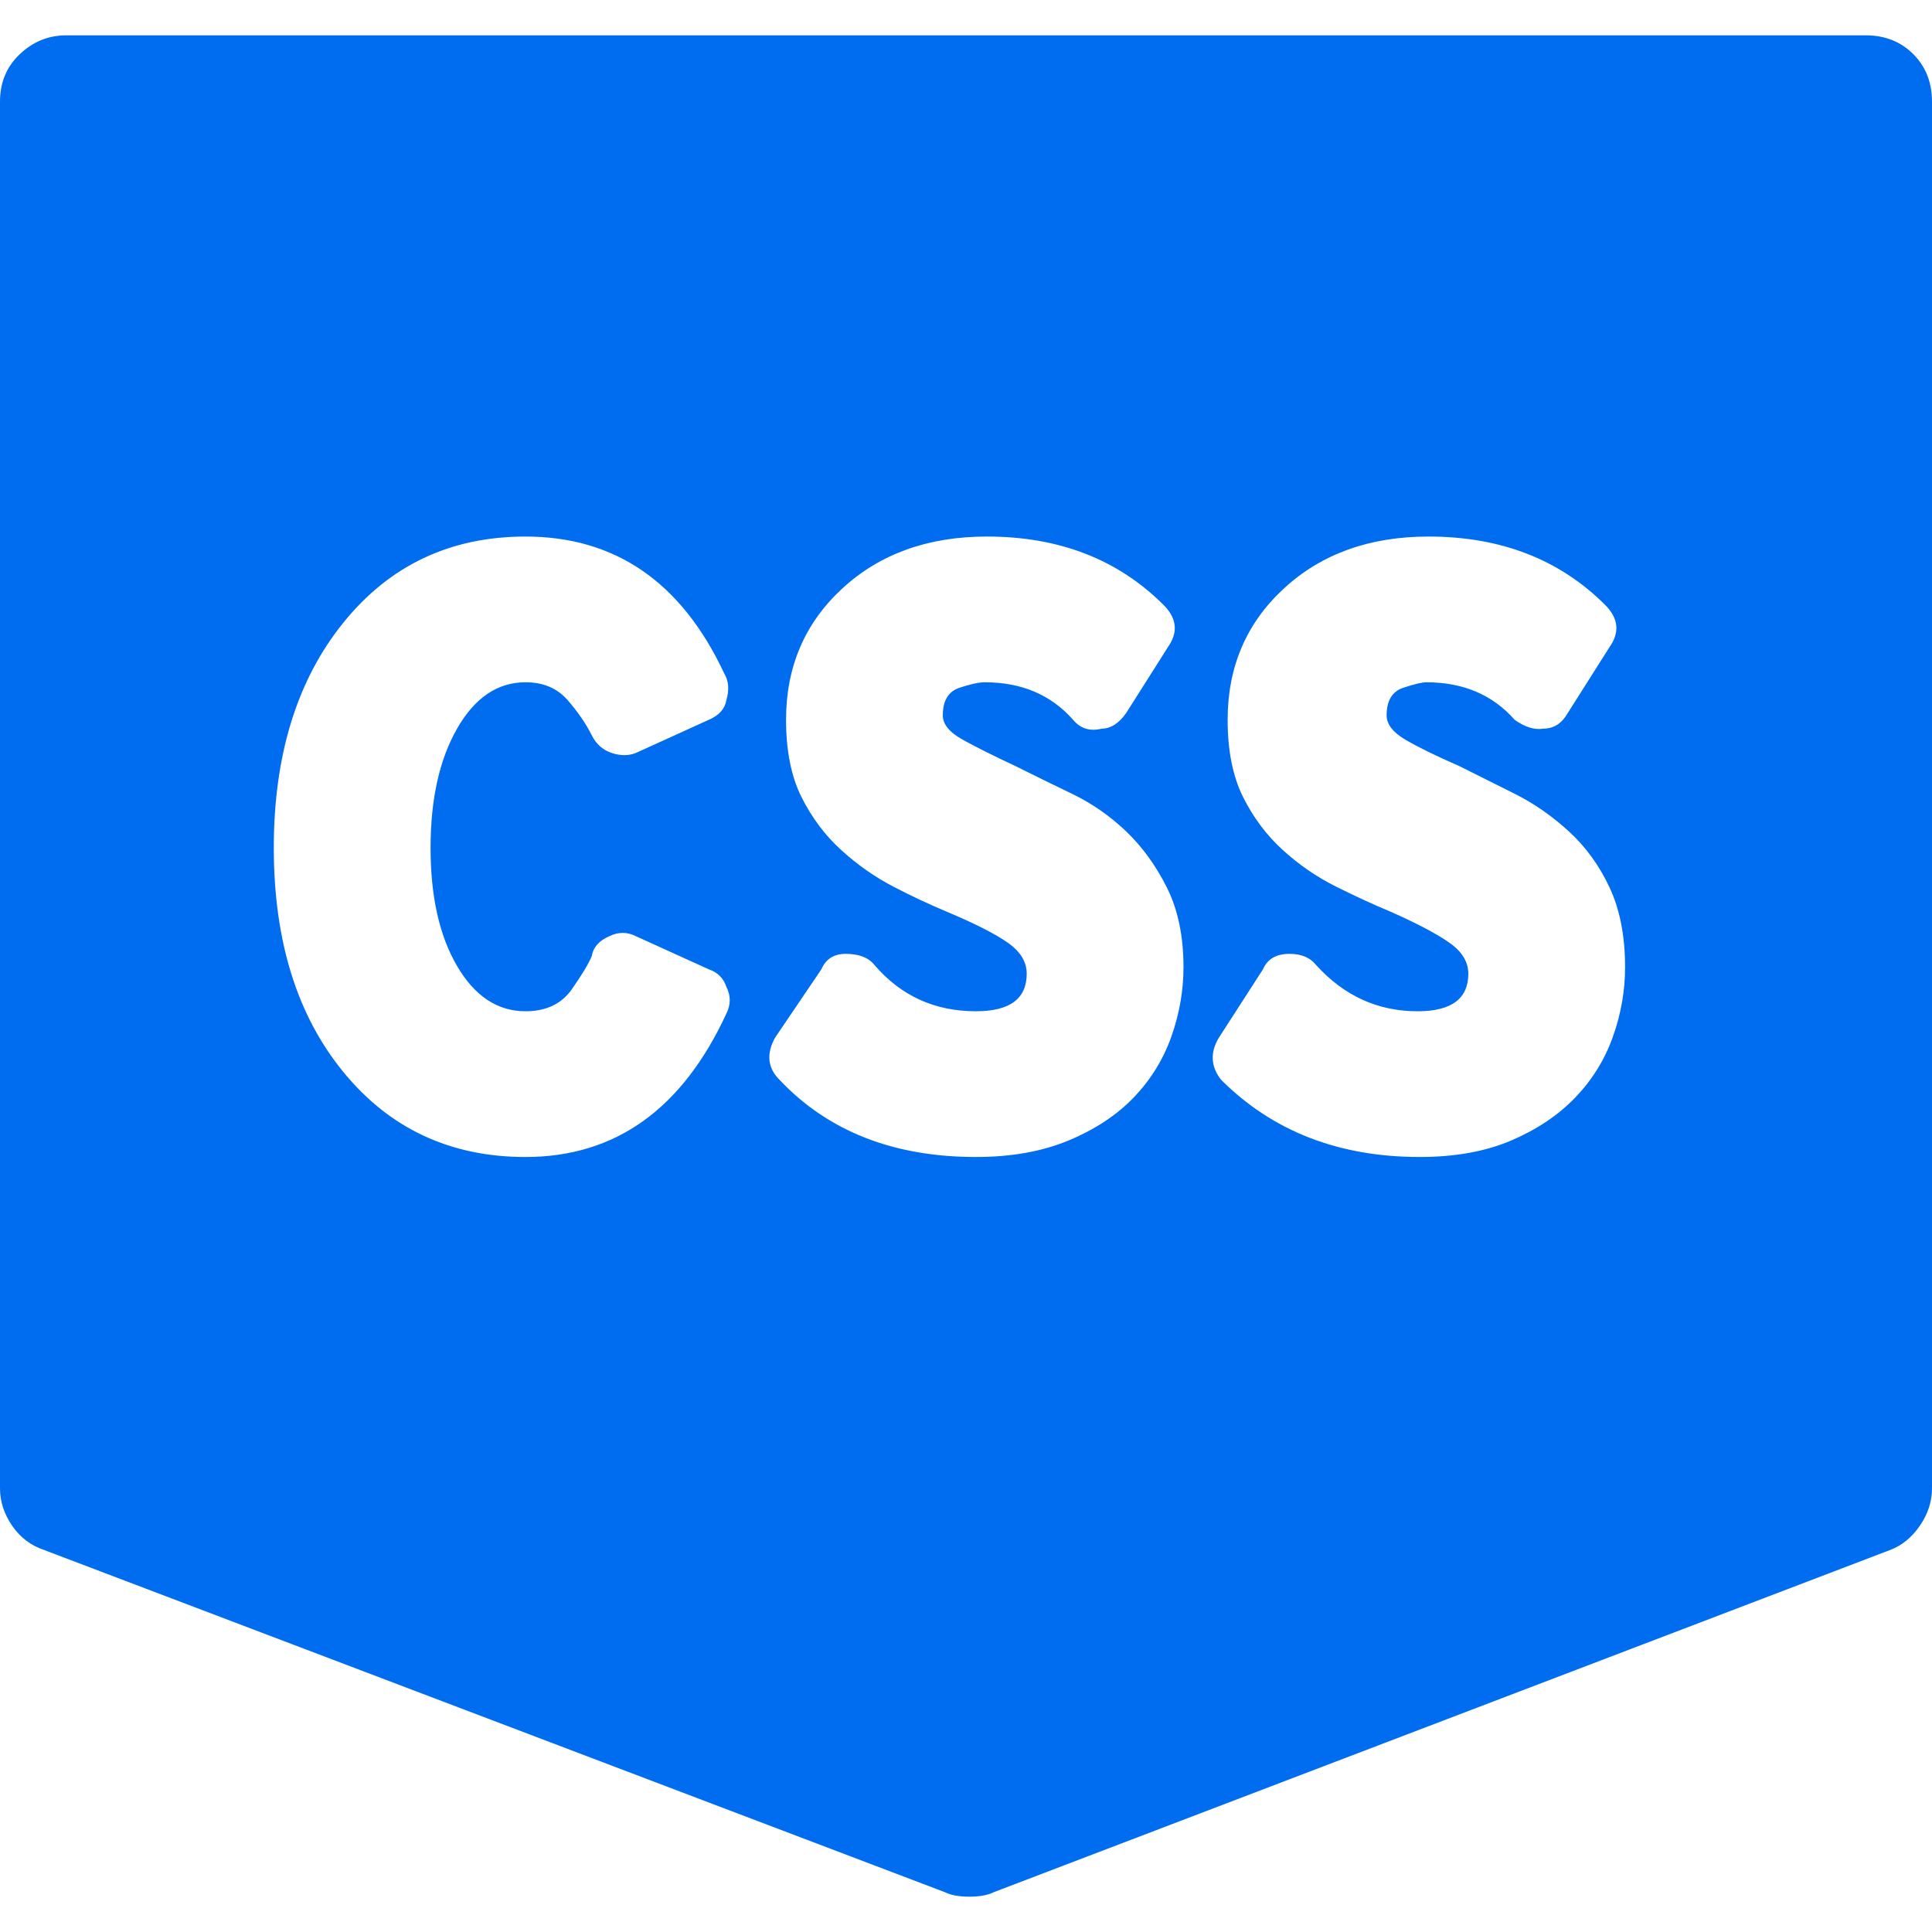 <?xml version="1.0" encoding="iso-8859-1"?>
<!-- Generator: Adobe Illustrator 18.1.1, SVG Export Plug-In . SVG Version: 6.00 Build 0)  -->
<svg xmlns="http://www.w3.org/2000/svg" xmlns:xlink="http://www.w3.org/1999/xlink" version="1.1" id="Capa_1" x="0px" y="0px" viewBox="0 0 535.5 535.5" style="enable-background:new 0 0 535.5 535.5;" xml:space="preserve" width="512px" height="512px">
<g>
	<g>
		<path d="M393.516,320.689c9.792,0,18.258-1.531,25.398-4.59c7.14-3.063,13.056-7.039,17.748-11.938    c4.689-4.895,8.16-10.506,10.401-16.83c2.244-6.32,3.366-12.75,3.366-19.275c0-8.568-1.428-15.912-4.284-22.032    c-2.854-6.12-6.63-11.322-11.319-15.606c-4.692-4.284-9.69-7.752-14.994-10.404l-15.3-7.65    c-6.528-2.856-11.526-5.304-14.994-7.344s-5.202-4.284-5.202-6.732c0-4.08,1.53-6.63,4.59-7.65c3.063-1.02,5.202-1.53,6.426-1.53    c10.2,0,18.36,3.468,24.48,10.404c2.854,2.04,5.508,2.856,7.956,2.448c2.854,0,5.1-1.428,6.729-4.284l11.628-18.36    c2.856-4.08,2.448-7.956-1.224-11.628c-12.648-12.648-28.968-18.972-48.96-18.972c-16.32,0-29.682,4.794-40.086,14.382    c-10.404,9.588-15.606,21.726-15.606,36.414c0,8.568,1.431,15.708,4.284,21.42c2.856,5.712,6.528,10.608,11.019,14.688    c4.485,4.08,9.384,7.446,14.688,10.098c5.304,2.652,10.404,4.998,15.3,7.038c7.347,3.264,12.75,6.12,16.221,8.568    c3.468,2.448,5.199,5.304,5.199,8.568c0,6.936-4.689,10.404-14.073,10.404c-11.019,0-20.4-4.283-28.152-12.854    c-1.632-2.04-4.08-3.06-7.344-3.06c-3.672,0-6.12,1.428-7.347,4.283l-12.237,18.975c-2.448,4.08-2.244,7.957,0.609,11.629    C352.716,313.549,371.076,320.689,393.516,320.689z M270.504,320.689c9.792,0,18.36-1.531,25.704-4.59    c7.344-3.063,13.362-7.039,18.054-11.938c4.692-4.895,8.16-10.506,10.404-16.83c2.244-6.32,3.366-12.75,3.366-19.275    c0-8.568-1.53-15.912-4.593-22.032c-3.06-6.12-6.834-11.322-11.319-15.606c-4.488-4.284-9.486-7.752-14.994-10.404    c-5.508-2.652-10.71-5.202-15.606-7.65c-6.117-2.856-11.016-5.304-14.688-7.344s-5.508-4.284-5.508-6.732    c0-4.08,1.53-6.63,4.59-7.65s5.406-1.53,7.038-1.53c10.2,0,18.357,3.468,24.479,10.404c2.04,2.448,4.692,3.264,7.956,2.448    c2.448,0,4.692-1.428,6.732-4.284l11.628-18.36c2.854-4.08,2.448-7.956-1.227-11.628c-12.646-12.648-28.968-18.972-48.96-18.972    c-16.319,0-29.682,4.794-40.083,14.382c-10.404,9.588-15.606,21.726-15.606,36.414c0,8.568,1.428,15.708,4.284,21.42    c2.856,5.712,6.528,10.608,11.016,14.688s9.282,7.446,14.382,10.098c5.1,2.652,10.098,4.998,14.994,7.038    c7.752,3.264,13.362,6.12,16.83,8.568s5.202,5.304,5.202,8.568c0,6.936-4.692,10.404-14.076,10.404    c-11.424,0-20.808-4.283-28.152-12.854c-1.632-2.04-4.284-3.06-7.956-3.06c-3.264,0-5.508,1.428-6.732,4.283l-12.852,18.975    c-2.448,4.486-2.04,8.365,1.224,11.629C229.5,313.549,247.656,320.689,270.504,320.689z M201.348,280.908    c1.224-2.447,1.224-4.895,0-7.344c-0.816-2.447-2.448-4.08-4.896-4.896l-20.196-9.179c-2.448-1.224-4.896-1.224-7.344,0    c-2.856,1.224-4.488,3.06-4.896,5.508c-0.816,2.04-2.652,5.101-5.508,9.181s-7.14,6.117-12.852,6.117    c-7.752,0-14.076-4.182-18.972-12.546c-4.896-8.364-7.344-19.276-7.344-32.742c0-13.464,2.448-24.48,7.344-33.048    s11.22-12.85,18.972-12.85c4.896,0,8.772,1.632,11.628,4.896s5.1,6.528,6.732,9.792c1.224,2.448,3.06,4.08,5.508,4.896    s4.692,0.816,6.732,0l20.196-9.18c2.856-1.224,4.488-3.06,4.896-5.508c0.816-2.856,0.612-5.304-0.612-7.344    c-11.832-25.296-30.192-37.944-55.08-37.944c-20.808,0-37.638,7.956-50.49,23.868s-19.278,36.72-19.278,62.424    s6.426,46.409,19.278,62.118c12.852,15.707,29.682,23.563,50.49,23.563C170.544,320.689,189.108,307.43,201.348,280.908z     M517.14,9.793c5.307,0,9.69,1.734,13.158,5.202s5.202,7.854,5.202,13.158v384.335c0,3.672-1.122,7.141-3.366,10.404    s-4.998,5.508-8.262,6.73L275.4,524.482c-1.635,0.816-3.879,1.225-6.732,1.225c-2.856,0-5.1-0.406-6.732-1.225L12.24,429.623    c-3.672-1.225-6.63-3.469-8.874-6.73C1.122,419.627,0,416.16,0,412.488V28.153c0-5.304,1.836-9.69,5.508-13.158    s7.956-5.202,12.852-5.202H517.14L517.14,9.793z" fill="#006DF0"/>
	</g>
</g>
<g>
</g>
<g>
</g>
<g>
</g>
<g>
</g>
<g>
</g>
<g>
</g>
<g>
</g>
<g>
</g>
<g>
</g>
<g>
</g>
<g>
</g>
<g>
</g>
<g>
</g>
<g>
</g>
<g>
</g>
</svg>

